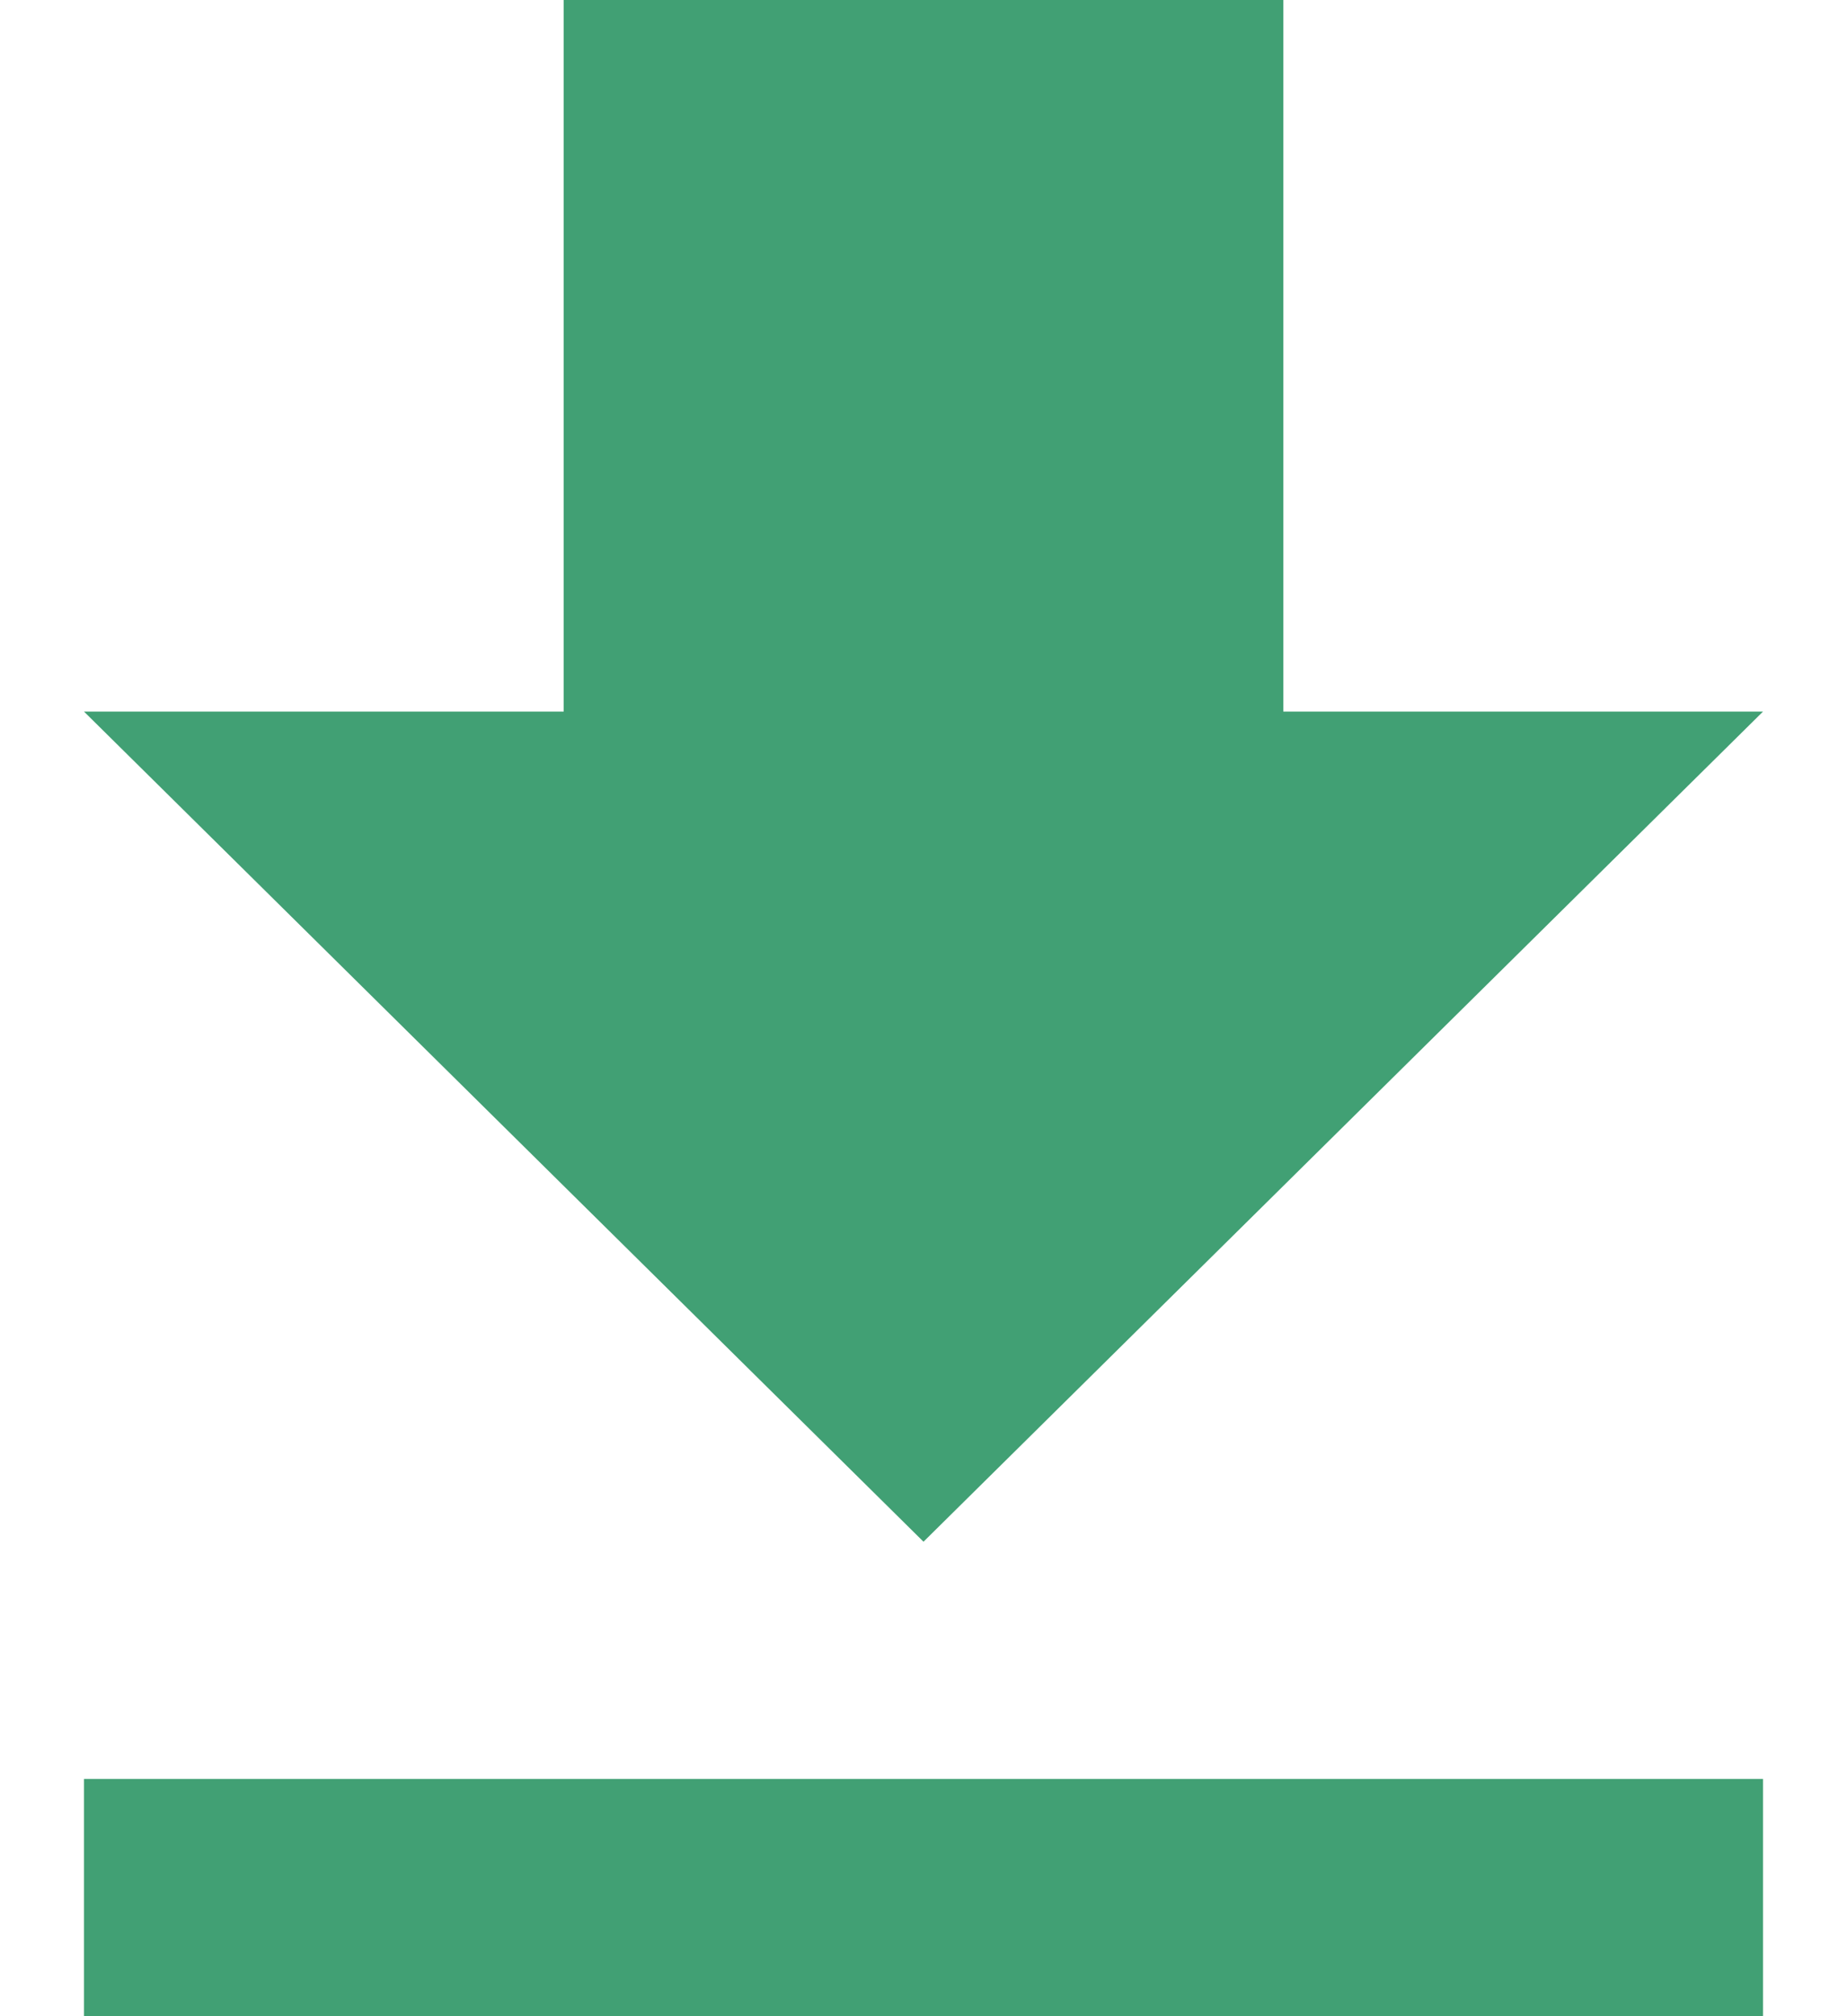 <svg width="11" height="12" viewBox="0 0 11 12" fill="none" xmlns="http://www.w3.org/2000/svg">
<path d="M10.5 4.235H7.643V0H3.357V4.235H0.5L5.5 9.176L10.5 4.235ZM0.5 10.588V12H10.5V10.588H0.5Z" fill="#41A074"/>
</svg>
